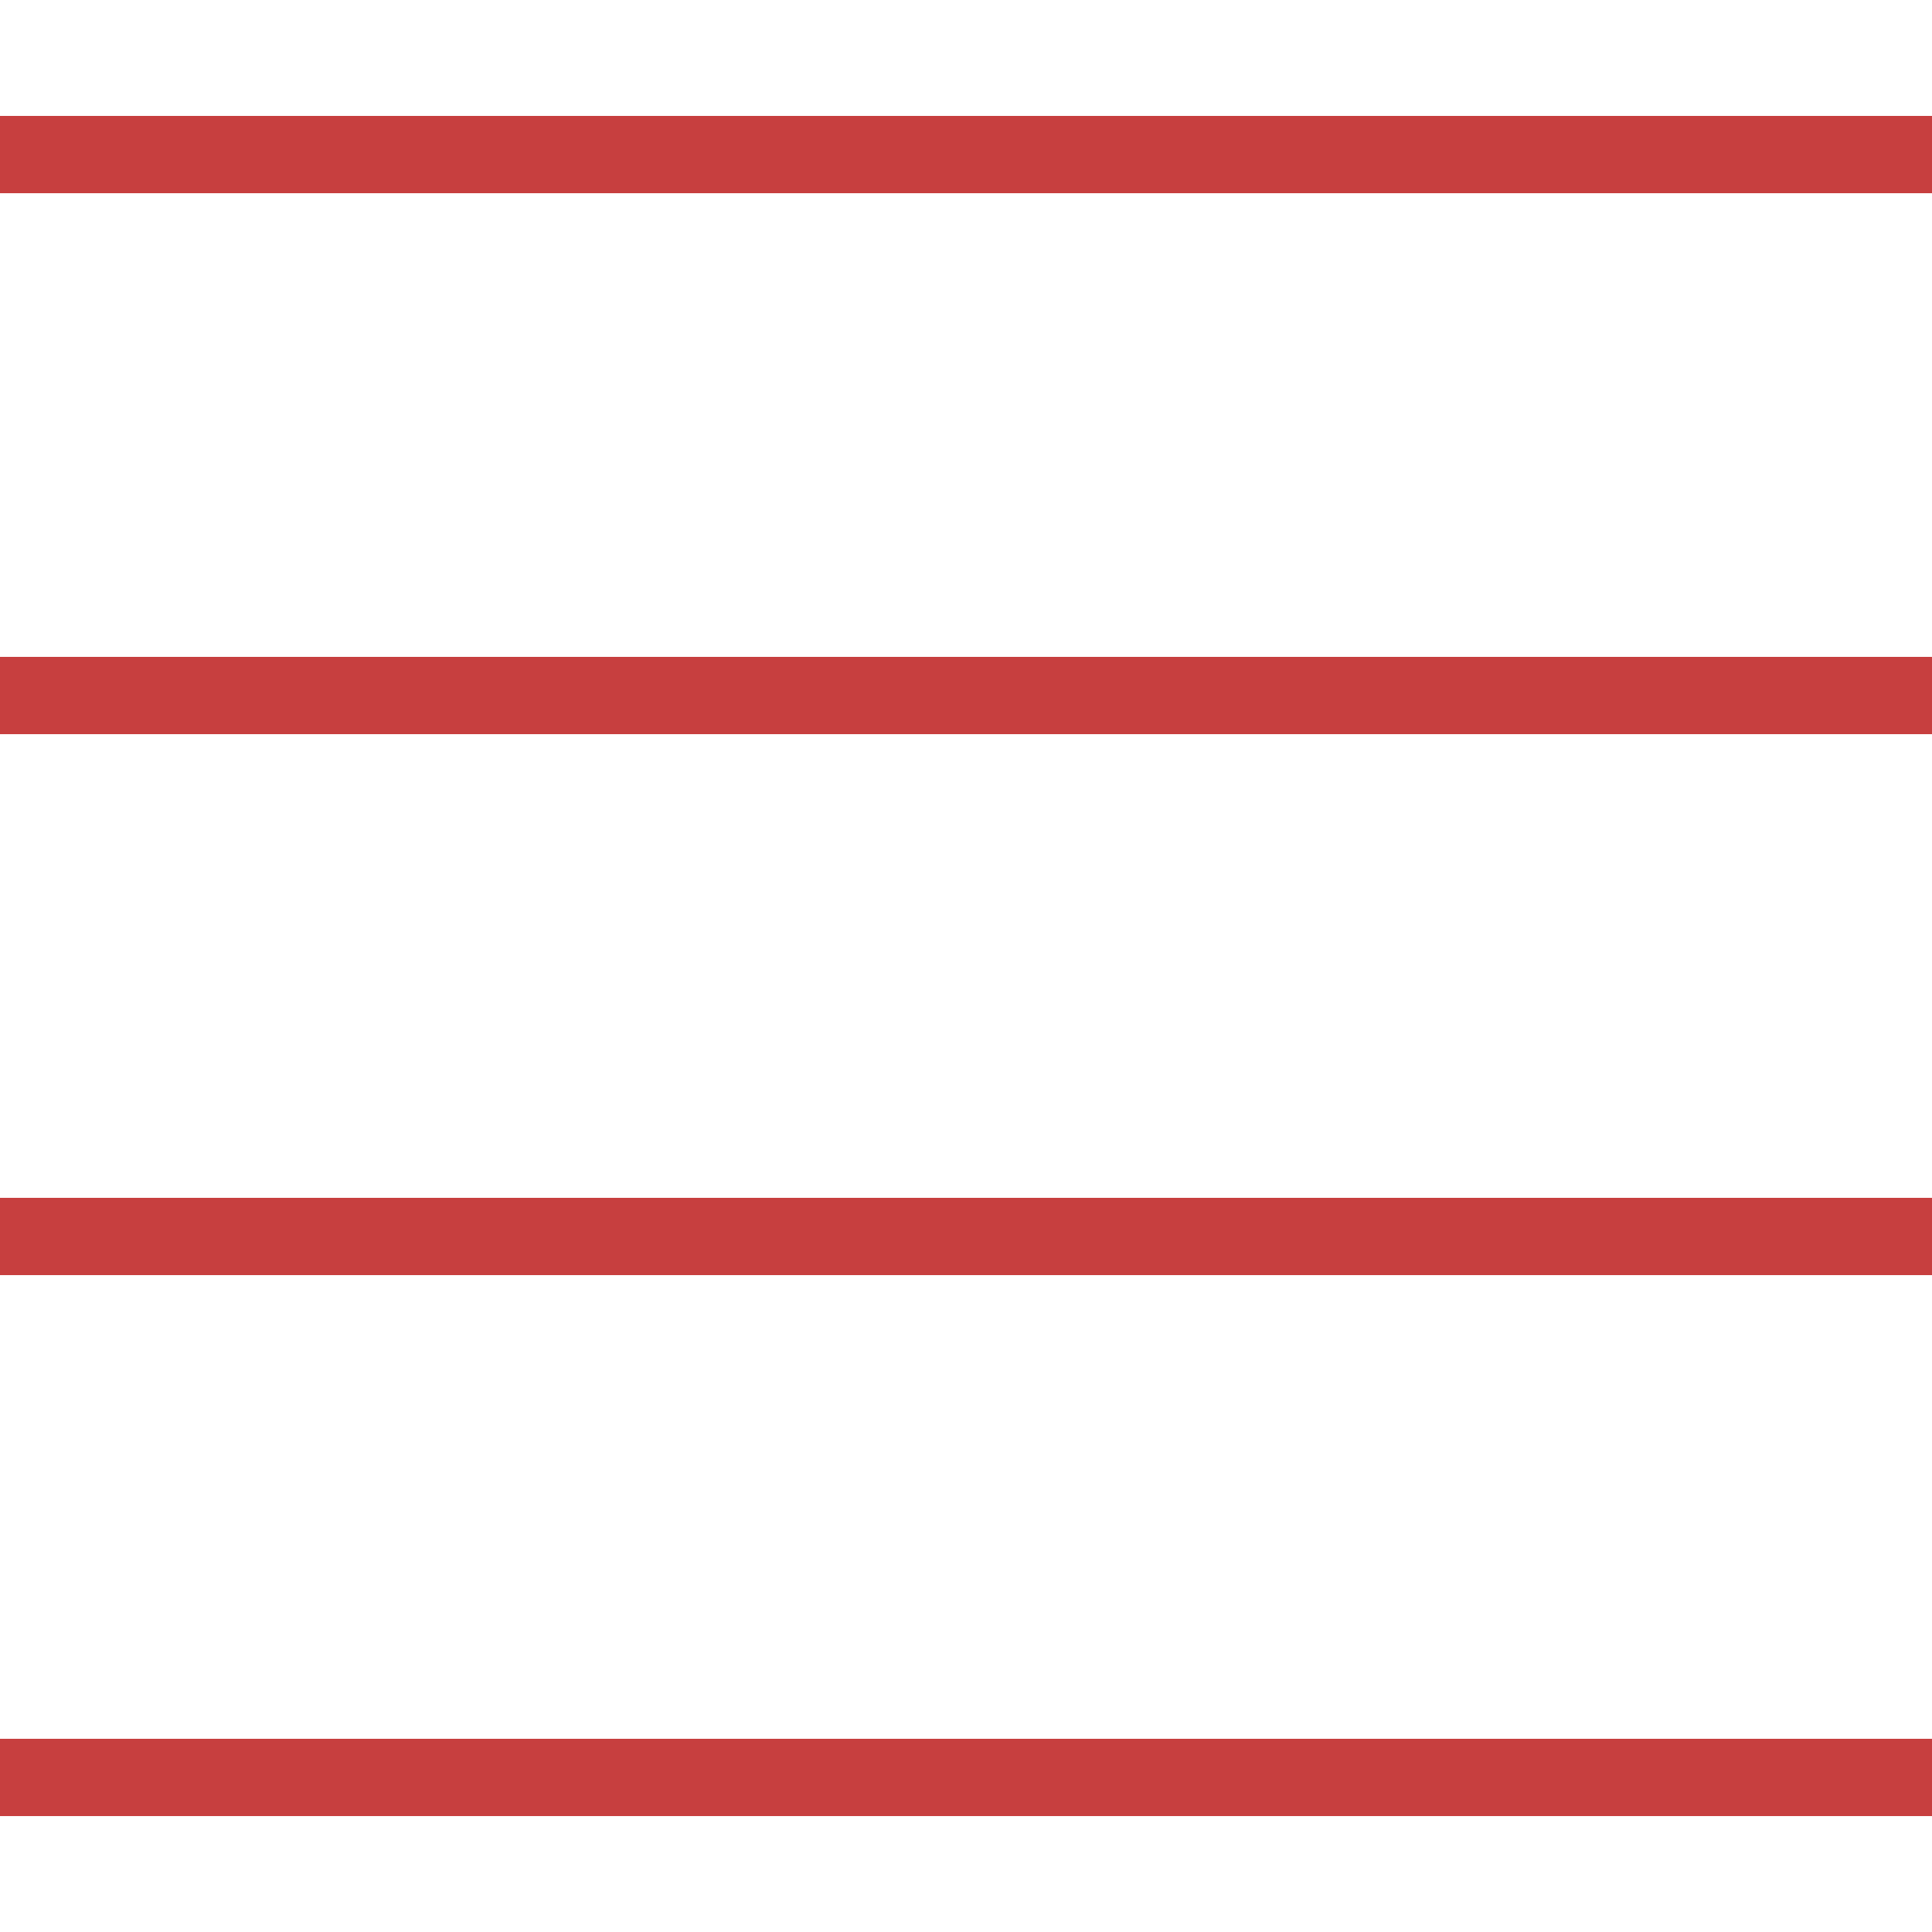 <?xml version="1.0" encoding="iso-8859-1"?>
<!-- Generator: Adobe Illustrator 19.0.0, SVG Export Plug-In . SVG Version: 6.00 Build 0)  -->
<svg version="1.1" id="Capa_1" xmlns="http://www.w3.org/2000/svg" xmlns:xlink="http://www.w3.org/1999/xlink" x="0px" y="0px"
	 viewBox="0 0 50 50" style="enable-background:new 0 0 50 50;" xml:space="preserve">
<g>
	<rect y="3" width="50" height="2" fill="#c73f3f"/>
	<rect y="17" width="50" height="2" fill="#c73f3f"/>
	<rect y="31" width="50" height="2" fill="#c73f3f"/>
	<rect y="45" width="50" height="2" fill="#c73f3f"/>
</g>
</svg>